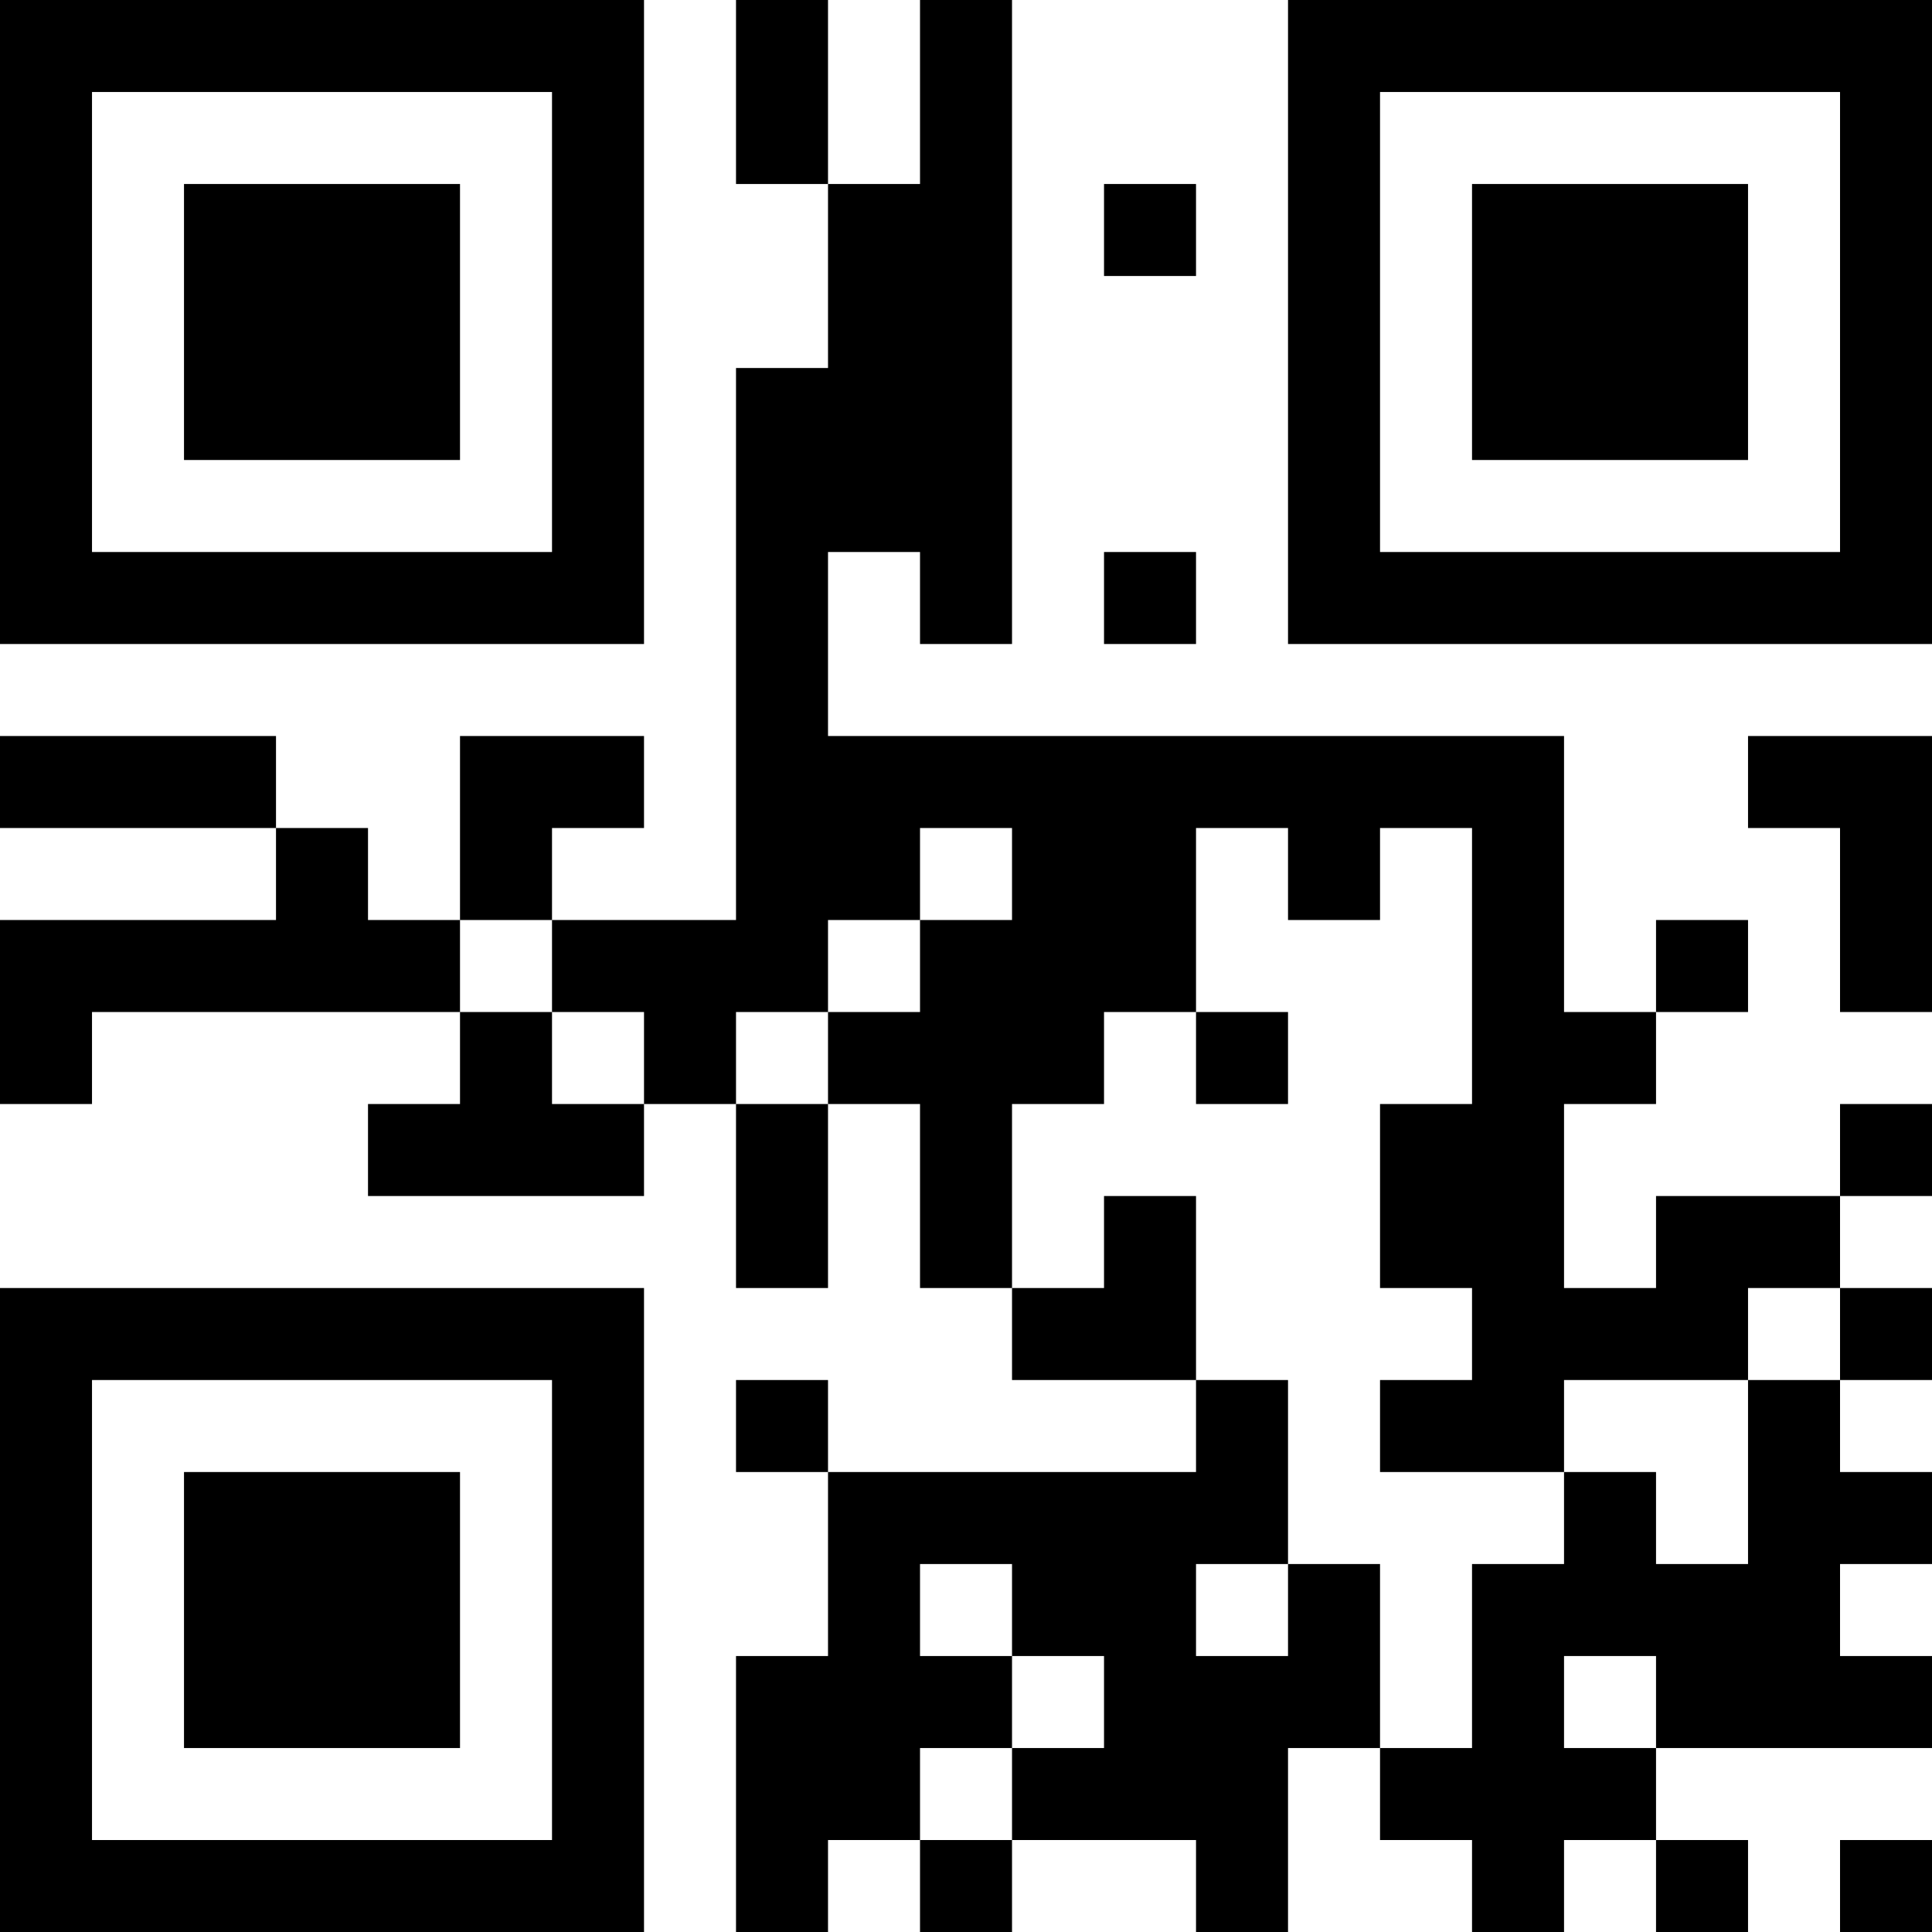 <?xml version="1.0" encoding="UTF-8"?>
<svg xmlns="http://www.w3.org/2000/svg" version="1.1" width="200" height="200" viewBox="0 0 200 200"><rect x="0" y="0" width="200" height="200" fill="#ffffff"/><g transform="scale(9.524)"><g transform="translate(0,0)"><path fill-rule="evenodd" d="M8 0L8 2L9 2L9 4L8 4L8 10L6 10L6 9L7 9L7 8L5 8L5 10L4 10L4 9L3 9L3 8L0 8L0 9L3 9L3 10L0 10L0 12L1 12L1 11L5 11L5 12L4 12L4 13L7 13L7 12L8 12L8 14L9 14L9 12L10 12L10 14L11 14L11 15L13 15L13 16L9 16L9 15L8 15L8 16L9 16L9 18L8 18L8 21L9 21L9 20L10 20L10 21L11 21L11 20L13 20L13 21L14 21L14 19L15 19L15 20L16 20L16 21L17 21L17 20L18 20L18 21L19 21L19 20L18 20L18 19L21 19L21 18L20 18L20 17L21 17L21 16L20 16L20 15L21 15L21 14L20 14L20 13L21 13L21 12L20 12L20 13L18 13L18 14L17 14L17 12L18 12L18 11L19 11L19 10L18 10L18 11L17 11L17 8L9 8L9 6L10 6L10 7L11 7L11 0L10 0L10 2L9 2L9 0ZM12 2L12 3L13 3L13 2ZM12 6L12 7L13 7L13 6ZM19 8L19 9L20 9L20 11L21 11L21 8ZM10 9L10 10L9 10L9 11L8 11L8 12L9 12L9 11L10 11L10 10L11 10L11 9ZM13 9L13 11L12 11L12 12L11 12L11 14L12 14L12 13L13 13L13 15L14 15L14 17L13 17L13 18L14 18L14 17L15 17L15 19L16 19L16 17L17 17L17 16L18 16L18 17L19 17L19 15L20 15L20 14L19 14L19 15L17 15L17 16L15 16L15 15L16 15L16 14L15 14L15 12L16 12L16 9L15 9L15 10L14 10L14 9ZM5 10L5 11L6 11L6 12L7 12L7 11L6 11L6 10ZM13 11L13 12L14 12L14 11ZM10 17L10 18L11 18L11 19L10 19L10 20L11 20L11 19L12 19L12 18L11 18L11 17ZM17 18L17 19L18 19L18 18ZM20 20L20 21L21 21L21 20ZM0 0L0 7L7 7L7 0ZM1 1L1 6L6 6L6 1ZM2 2L2 5L5 5L5 2ZM14 0L14 7L21 7L21 0ZM15 1L15 6L20 6L20 1ZM16 2L16 5L19 5L19 2ZM0 14L0 21L7 21L7 14ZM1 15L1 20L6 20L6 15ZM2 16L2 19L5 19L5 16Z" fill="#000000"/></g></g></svg>
